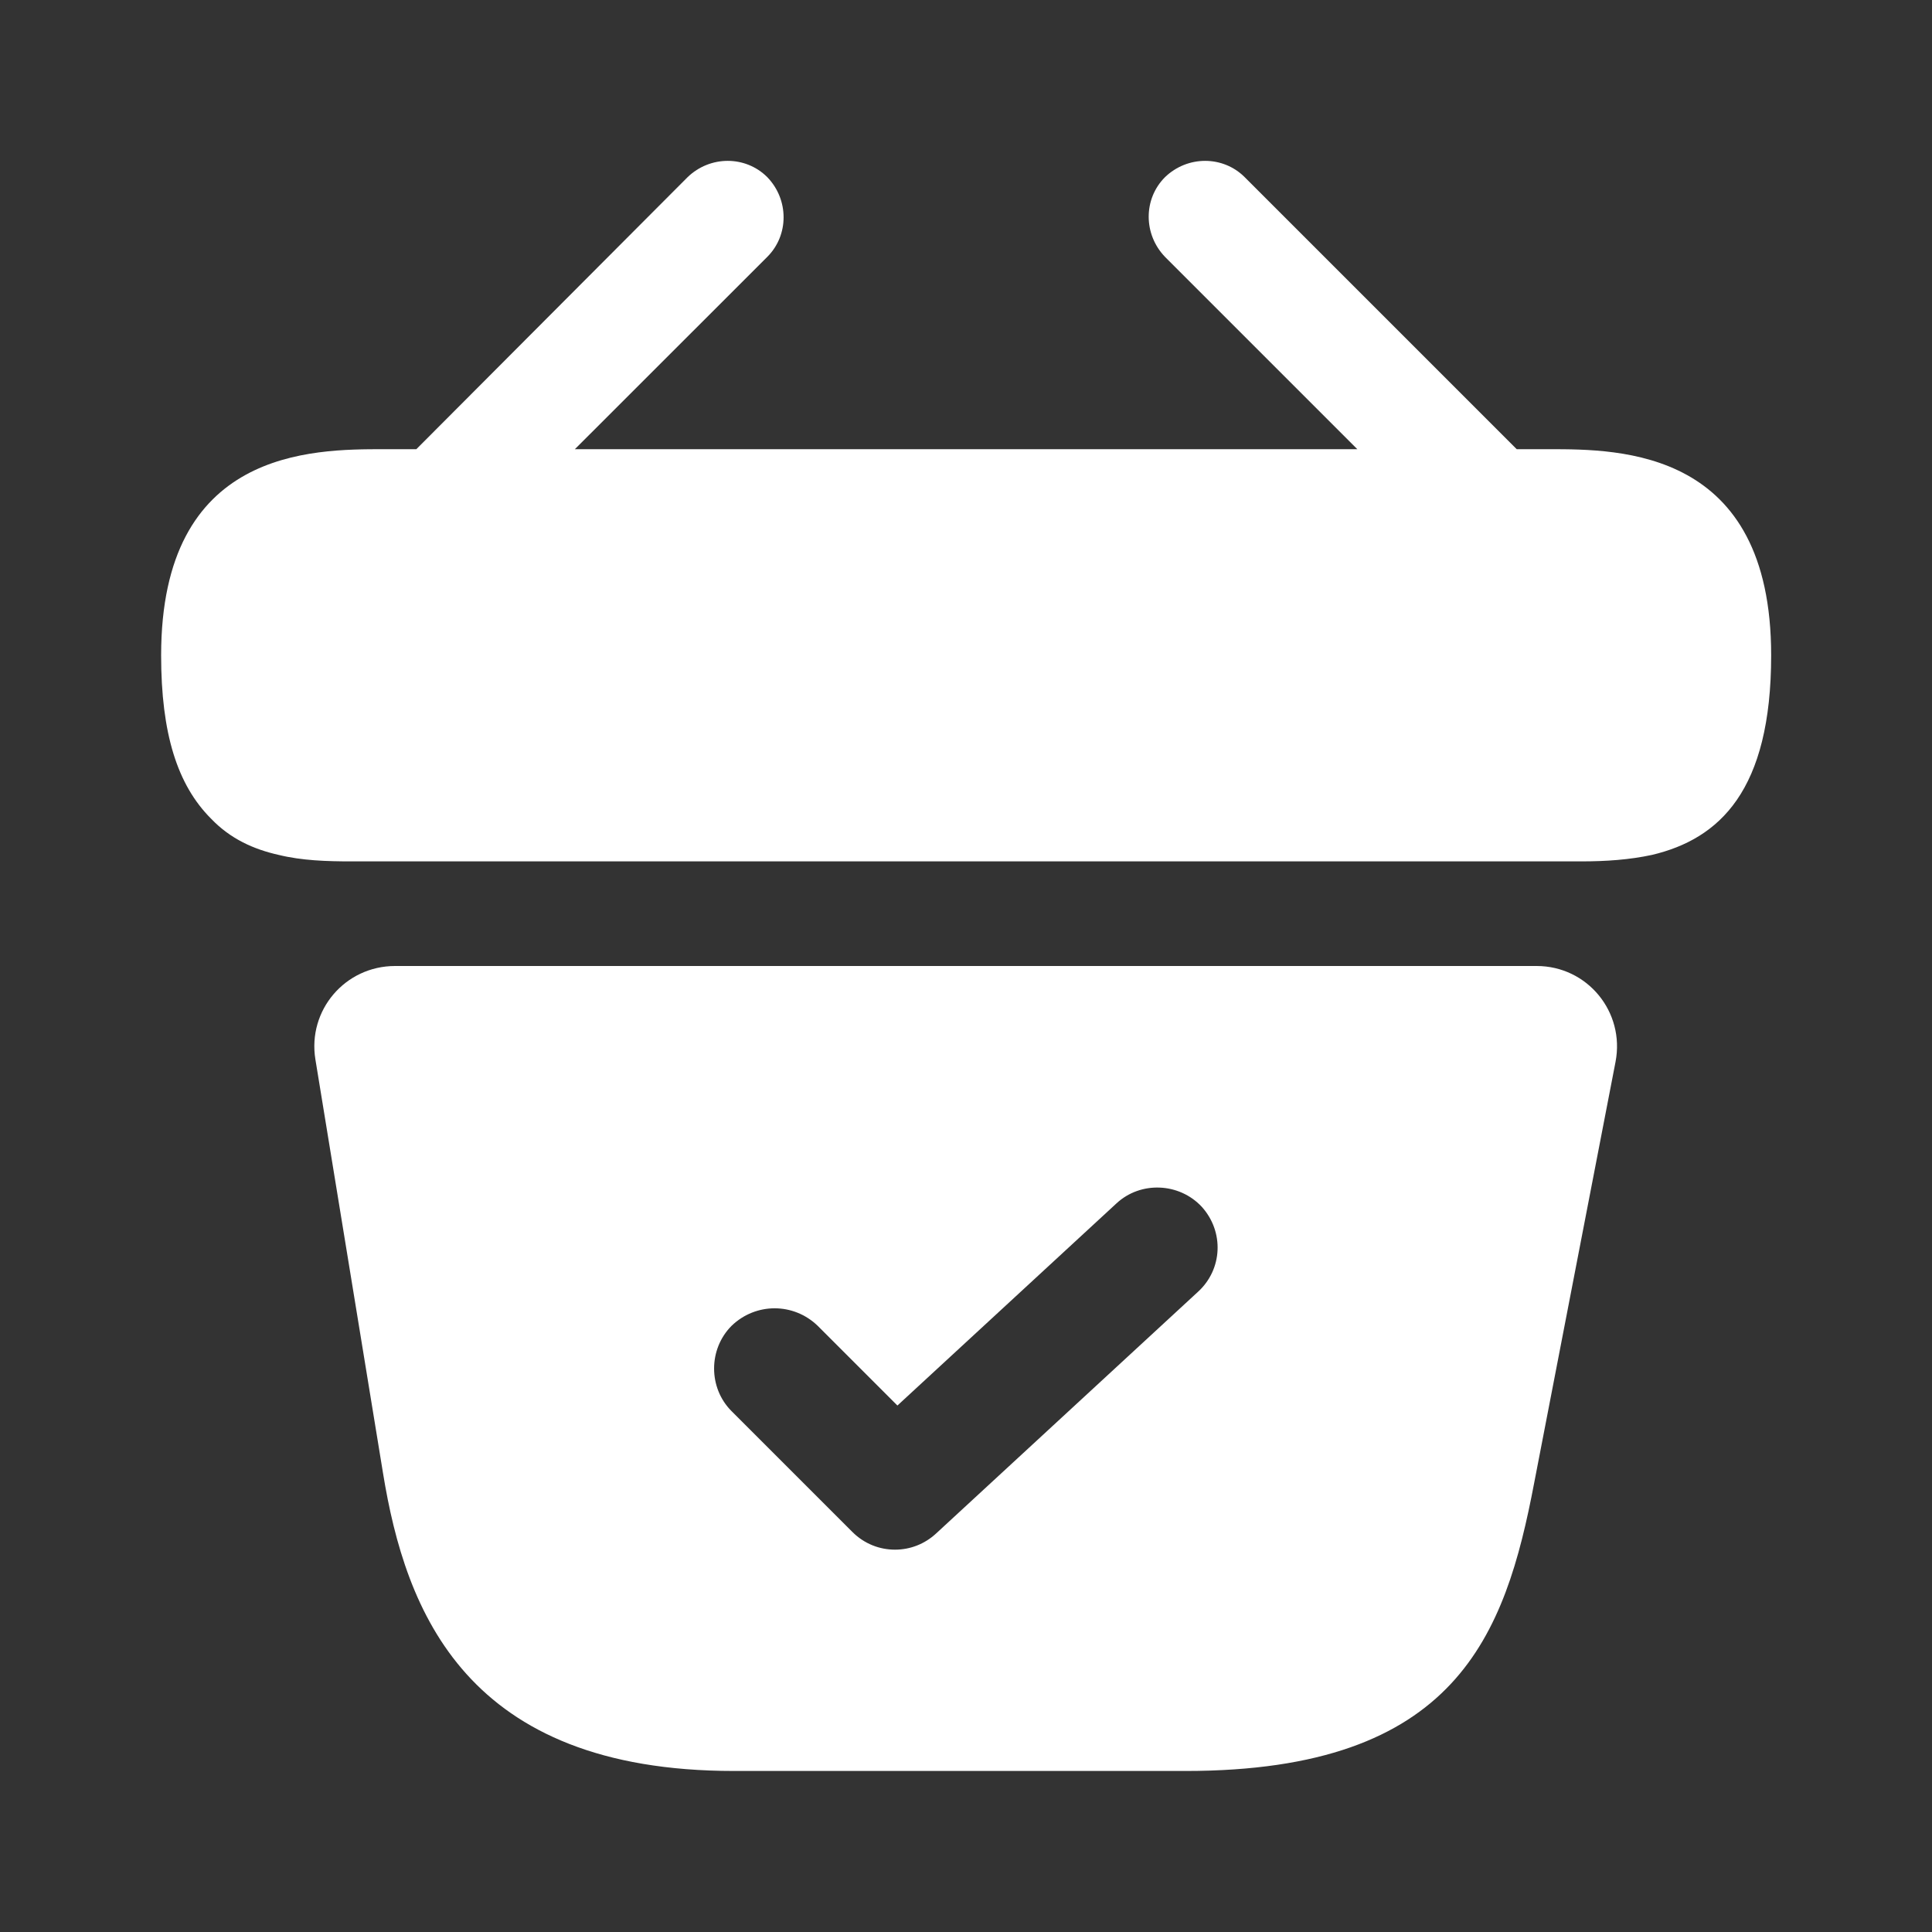 <svg width="20" height="20" viewBox="0 0 20 20" fill="none" xmlns="http://www.w3.org/2000/svg">
<rect x="0" y="0" width="20" height="20" fill="#333333" stroke="none"/>
<g id="vuesax/bold/bag-tick">
<g id="bag-tick">
<path id="Vector" d="M16.035 4.65H15.701L12.885 1.834C12.66 1.609 12.293 1.609 12.06 1.834C11.835 2.059 11.835 2.425 12.06 2.659L14.051 4.65H5.951L7.943 2.659C8.168 2.434 8.168 2.067 7.943 1.834C7.718 1.609 7.351 1.609 7.118 1.834L4.31 4.65H3.976C3.226 4.65 1.668 4.65 1.668 6.784C1.668 7.592 1.835 8.125 2.185 8.475C2.385 8.684 2.626 8.792 2.885 8.85C3.126 8.909 3.385 8.917 3.635 8.917H16.368C16.626 8.917 16.868 8.9 17.101 8.85C17.801 8.684 18.335 8.184 18.335 6.784C18.335 4.65 16.776 4.65 16.035 4.65Z" fill="white"/>
<path id="Vector_2" d="M15.907 10H4.09C3.573 10 3.182 10.458 3.265 10.967L3.965 15.25C4.198 16.683 4.823 18.333 7.598 18.333H12.274C15.082 18.333 15.582 16.925 15.882 15.35L16.724 10.992C16.823 10.475 16.432 10 15.907 10ZM12.399 13.375L9.69 15.875C9.573 15.983 9.423 16.042 9.265 16.042C9.107 16.042 8.948 15.983 8.823 15.858L7.573 14.608C7.332 14.367 7.332 13.967 7.573 13.725C7.823 13.483 8.215 13.483 8.465 13.725L9.29 14.55L11.557 12.458C11.807 12.225 12.207 12.242 12.44 12.492C12.674 12.75 12.657 13.142 12.399 13.375Z" fill="white"/>
</g>
</g>
</svg>
